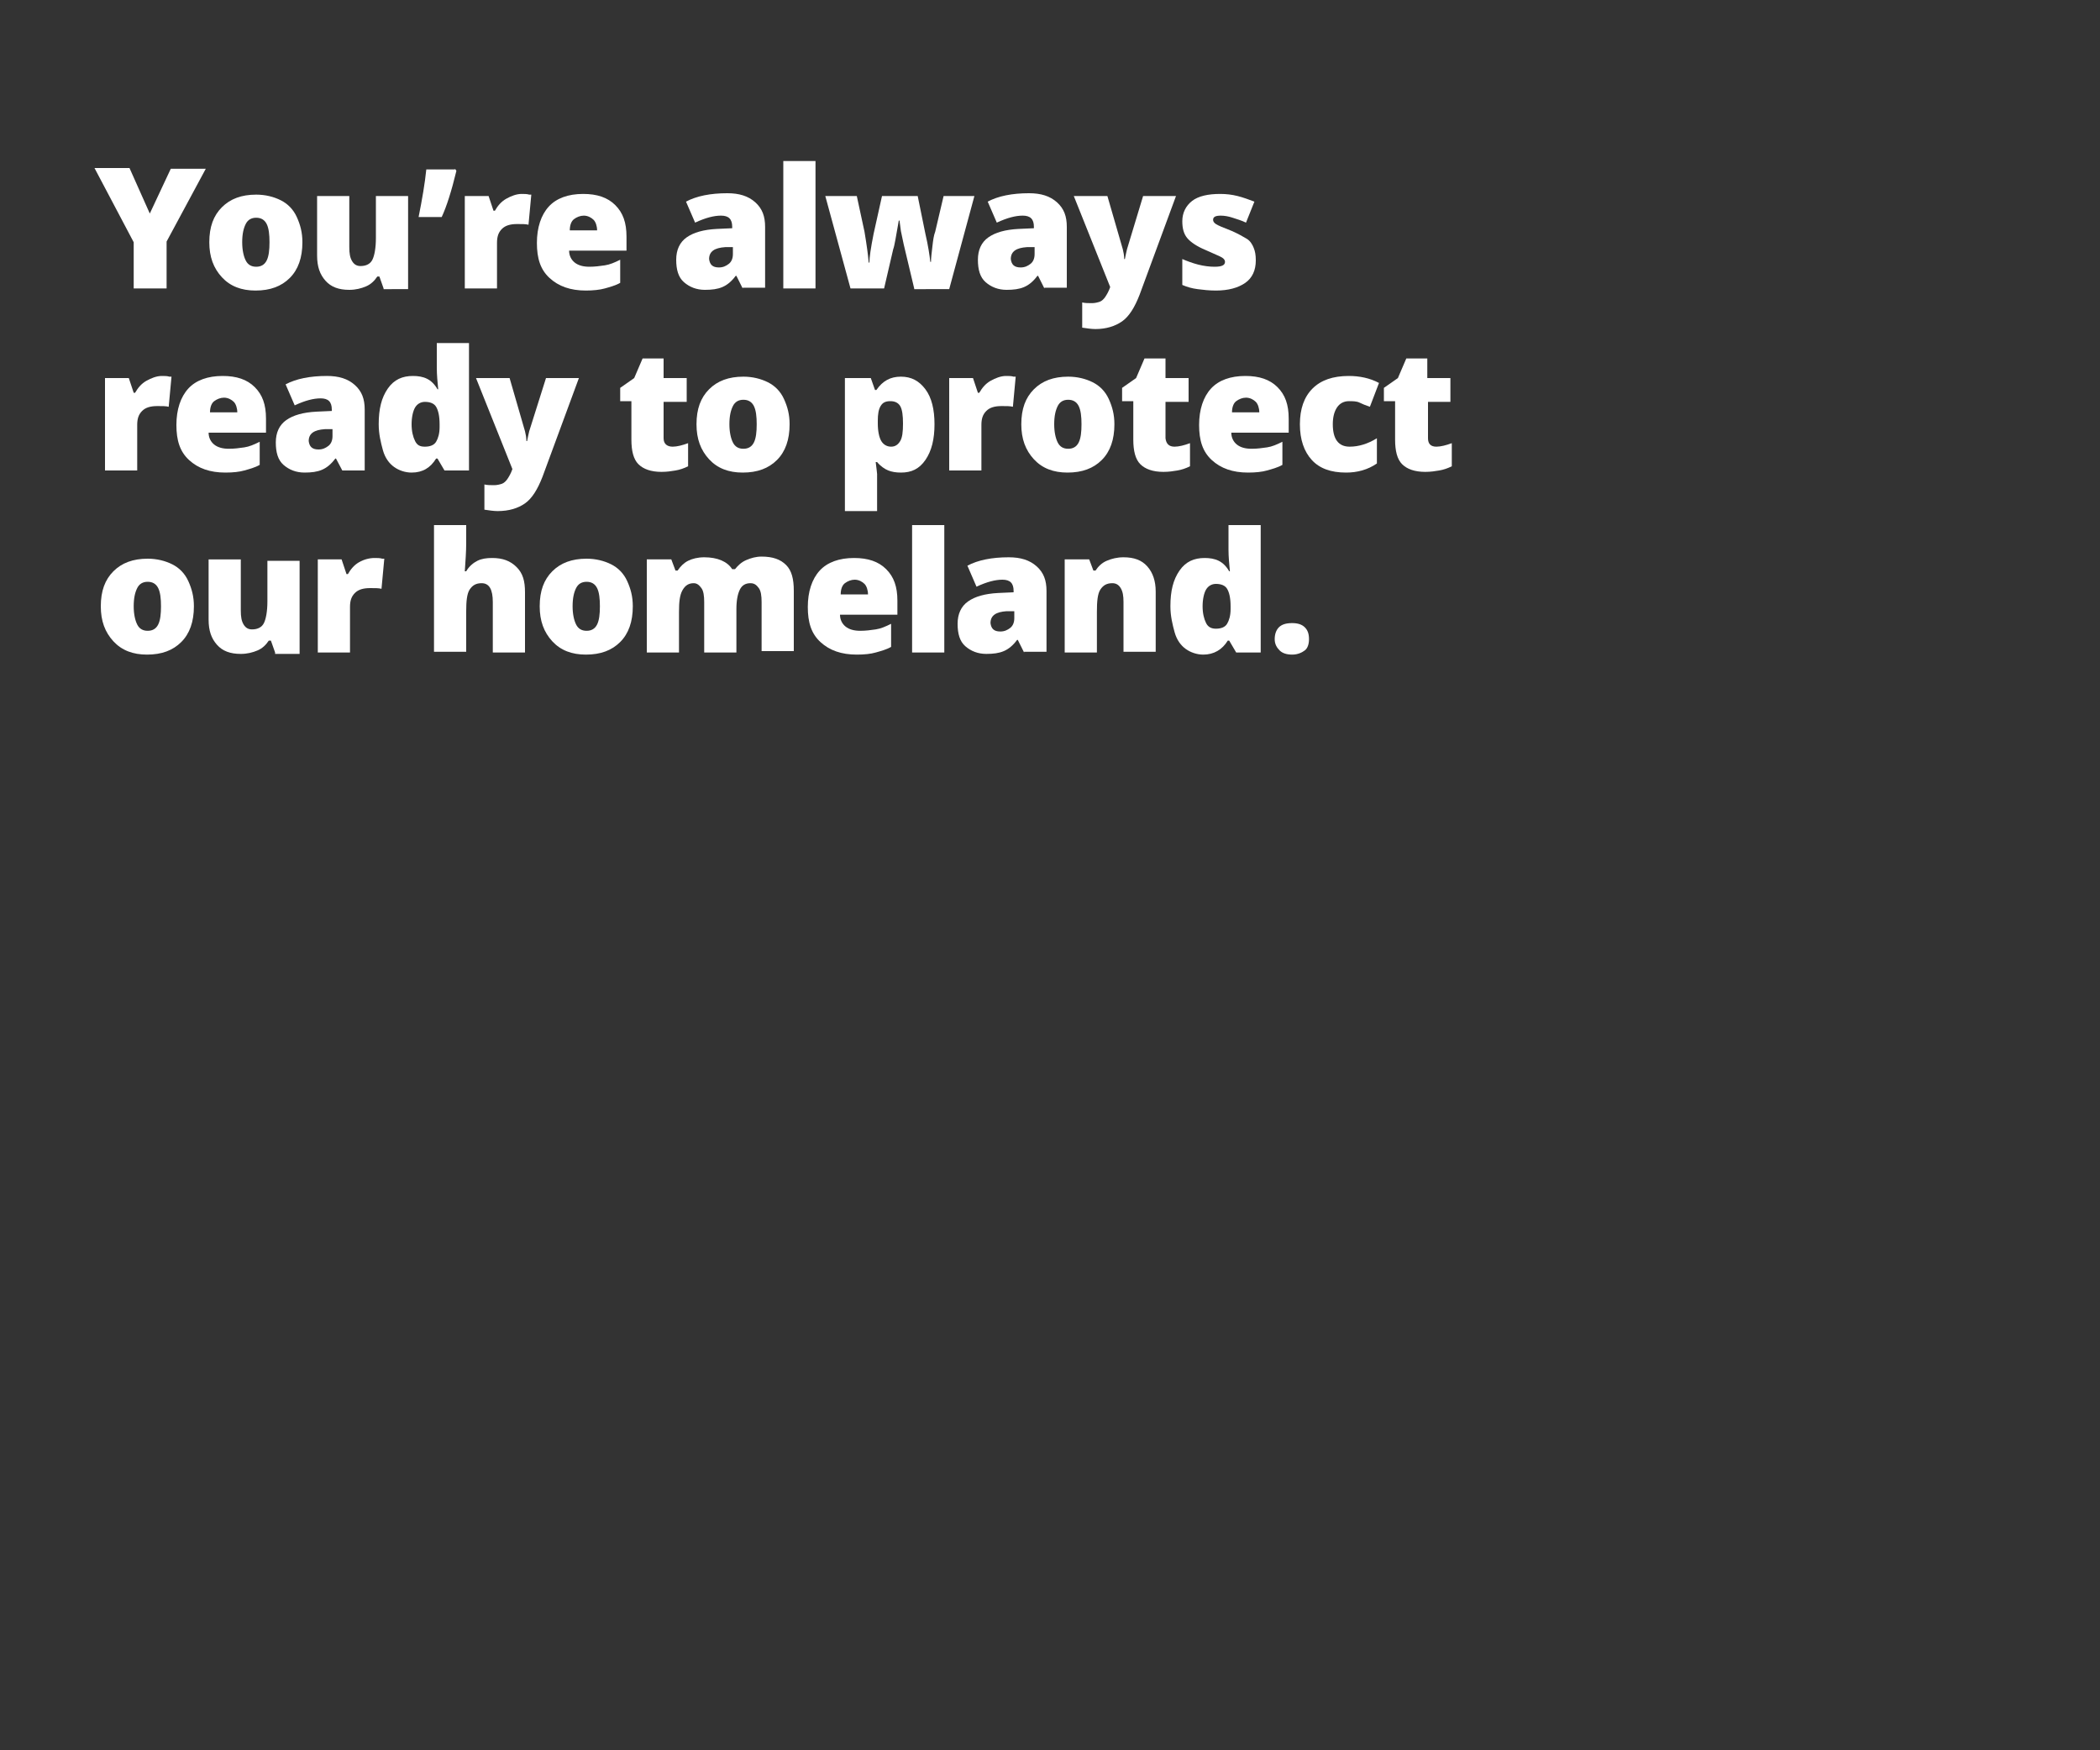 <?xml version="1.0" encoding="utf-8"?>
<!-- Generator: Adobe Illustrator 22.1.0, SVG Export Plug-In . SVG Version: 6.00 Build 0)  -->
<svg version="1.1" id="Layer_1" xmlns="http://www.w3.org/2000/svg" xmlns:xlink="http://www.w3.org/1999/xlink" x="0px" y="0px"
	 viewBox="0 0 300 250" style="enable-background:new 0 0 300 250;" xml:space="preserve">
<rect x="0" y="0" width="300" height="250" fill="#333333" stroke="none"/>
<style type="text/css">
	.st0{fill:#FFFFFF;}
</style>
<g>
	<path class="st0" d="M21.4,30.5l3-6.4h5l-5.6,10.4v6.7h-4.7v-6.6l-5.6-10.6h5L21.4,30.5z"/>
	<path class="st0" d="M43.2,34.6c0,2.2-0.6,3.9-1.8,5.1s-2.8,1.8-4.9,1.8c-2,0-3.6-0.6-4.8-1.9s-1.8-2.9-1.8-5c0-2.2,0.6-3.8,1.8-5
		s2.8-1.8,4.9-1.8c1.3,0,2.5,0.3,3.5,0.8s1.8,1.3,2.3,2.4S43.2,33.2,43.2,34.6z M34.6,34.6c0,1.1,0.2,2,0.5,2.6s0.8,0.9,1.5,0.9
		c0.7,0,1.2-0.3,1.5-0.9s0.4-1.5,0.4-2.6c0-1.1-0.1-2-0.4-2.6s-0.8-0.9-1.5-0.9c-0.7,0-1.2,0.3-1.5,0.9S34.6,33.4,34.6,34.6z"/>
	<path class="st0" d="M54.8,41.2l-0.6-1.7h-0.3c-0.4,0.6-0.9,1.1-1.6,1.4s-1.5,0.5-2.4,0.5c-1.5,0-2.6-0.4-3.4-1.3s-1.2-2-1.2-3.6
		V28h4.6v7.3c0,0.9,0.1,1.5,0.4,2s0.7,0.7,1.2,0.7c0.8,0,1.4-0.3,1.7-0.9s0.5-1.7,0.5-3.1V28h4.6v13.3H54.8z"/>
	<path class="st0" d="M65,24.1l0.2,0.3c-0.7,2.9-1.4,5.1-2.1,6.6h-3.3c0.5-2.5,0.9-4.8,1.1-6.8H65z"/>
	<path class="st0" d="M74.5,27.7c0.4,0,0.8,0,1.1,0.1l0.3,0l-0.4,4.3c-0.4-0.1-0.9-0.1-1.6-0.1c-1,0-1.7,0.2-2.2,0.7s-0.7,1.1-0.7,2
		v6.5h-4.6V28h3.4l0.7,2.1h0.2c0.4-0.7,0.9-1.3,1.6-1.7S73.8,27.7,74.5,27.7z"/>
	<path class="st0" d="M83.7,41.5c-2.2,0-3.9-0.6-5.2-1.8s-1.8-2.8-1.8-5c0-2.2,0.6-4,1.7-5.2s2.8-1.8,4.9-1.8c2,0,3.5,0.5,4.6,1.6
		s1.6,2.5,1.6,4.5v2h-8.2c0,0.7,0.3,1.3,0.8,1.7s1.2,0.6,2.1,0.6c0.8,0,1.5-0.1,2.2-0.2s1.4-0.4,2.2-0.8v3.3
		c-0.7,0.4-1.5,0.6-2.2,0.8S84.7,41.5,83.7,41.5z M83.4,30.8c-0.5,0-1,0.2-1.4,0.5s-0.6,0.9-0.6,1.6h3.9c0-0.6-0.2-1.2-0.5-1.5
		S84,30.8,83.4,30.8z"/>
	<path class="st0" d="M106.1,41.2l-0.9-1.8h-0.1c-0.6,0.8-1.2,1.3-1.9,1.6s-1.5,0.4-2.5,0.4c-1.2,0-2.2-0.4-3-1.1s-1.1-1.8-1.1-3.2
		c0-1.4,0.5-2.5,1.5-3.2s2.4-1.1,4.3-1.2l2.2-0.1v-0.2c0-1.1-0.5-1.6-1.6-1.6c-1,0-2.2,0.3-3.7,1l-1.3-3c1.5-0.8,3.5-1.2,5.9-1.2
		c1.7,0,3,0.4,4,1.3s1.4,2,1.4,3.5v8.7H106.1z M102.7,38.2c0.6,0,1-0.2,1.4-0.5s0.6-0.8,0.6-1.4v-1l-1.1,0c-1.5,0.1-2.3,0.6-2.3,1.7
		C101.4,37.8,101.8,38.2,102.7,38.2z"/>
	<path class="st0" d="M116.5,41.2h-4.6V23h4.6V41.2z"/>
	<path class="st0" d="M130.6,41.2l-1.5-6.3l-0.4-1.9l-0.2-1.5h-0.1c-0.4,2.2-0.6,3.6-0.8,4.1l-1.3,5.6h-4.8L117.9,28h4.5l1.1,5.1
		c0.3,1.8,0.5,3.2,0.6,4.4h0.1c0-0.7,0.2-2.1,0.6-4.1L126,28h5.1l1.1,5.4c0.4,1.7,0.6,3.1,0.7,4h0.1c0-0.6,0.1-1.3,0.2-2.2
		s0.2-1.6,0.4-2.1l1.2-5.1h4.4l-3.6,13.3H130.6z"/>
	<path class="st0" d="M149.2,41.2l-0.9-1.8h-0.1c-0.6,0.8-1.2,1.3-1.9,1.6s-1.5,0.4-2.5,0.4c-1.2,0-2.2-0.4-3-1.1s-1.1-1.8-1.1-3.2
		c0-1.4,0.5-2.5,1.5-3.2s2.4-1.1,4.3-1.2l2.2-0.1v-0.2c0-1.1-0.5-1.6-1.6-1.6c-1,0-2.2,0.3-3.7,1l-1.3-3c1.5-0.8,3.5-1.2,5.9-1.2
		c1.7,0,3,0.4,4,1.3s1.4,2,1.4,3.5v8.7H149.2z M145.8,38.2c0.6,0,1-0.2,1.4-0.5s0.6-0.8,0.6-1.4v-1l-1.1,0c-1.5,0.1-2.3,0.6-2.3,1.7
		C144.5,37.8,144.9,38.2,145.8,38.2z"/>
	<path class="st0" d="M153.4,28h4.8l2.2,7.6c0.1,0.4,0.2,0.9,0.2,1.4h0.1c0.1-0.5,0.2-1,0.3-1.4l2.3-7.6h4.7l-5.2,14.1
		c-0.7,1.8-1.5,3.1-2.5,3.8s-2.3,1.1-3.8,1.1c-0.6,0-1.2-0.1-1.9-0.2v-3.6c0.4,0.1,0.9,0.1,1.4,0.1c0.4,0,0.8-0.1,1.1-0.2
		s0.6-0.4,0.8-0.7s0.5-0.8,0.7-1.4L153.4,28z"/>
	<path class="st0" d="M179.4,37.2c0,1.4-0.5,2.5-1.5,3.2s-2.4,1.1-4.2,1.1c-1,0-1.8-0.1-2.6-0.2s-1.5-0.3-2.2-0.6v-3.7
		c0.7,0.3,1.5,0.6,2.3,0.8s1.6,0.3,2.3,0.3c1,0,1.5-0.2,1.5-0.7c0-0.2-0.1-0.4-0.4-0.6s-1.1-0.5-2.4-1.1c-1.2-0.5-2.1-1.1-2.6-1.7
		s-0.7-1.4-0.7-2.4c0-1.2,0.5-2.2,1.4-2.9s2.3-1,4-1c0.9,0,1.7,0.1,2.5,0.3s1.6,0.5,2.4,0.8l-1.2,3c-0.6-0.3-1.3-0.5-1.9-0.7
		s-1.2-0.3-1.7-0.3c-0.8,0-1.1,0.2-1.1,0.6c0,0.2,0.1,0.4,0.4,0.6s1,0.5,2.3,1c0.9,0.4,1.6,0.8,2.1,1.1s0.8,0.8,1,1.3
		S179.4,36.4,179.4,37.2z"/>
</g>
<g>
	<path class="st0" d="M23.1,53.7c0.4,0,0.8,0,1.1,0.1l0.3,0l-0.4,4.3c-0.4-0.1-0.9-0.1-1.6-0.1c-1,0-1.7,0.2-2.2,0.7s-0.7,1.1-0.7,2
		v6.5h-4.6V54h3.4l0.7,2.1h0.2c0.4-0.7,0.9-1.3,1.6-1.7S22.4,53.7,23.1,53.7z"/>
	<path class="st0" d="M32.2,67.5c-2.2,0-3.9-0.6-5.2-1.8s-1.8-2.8-1.8-5c0-2.2,0.6-4,1.7-5.2s2.8-1.8,4.9-1.8c2,0,3.5,0.5,4.6,1.6
		s1.6,2.5,1.6,4.5v2h-8.2c0,0.7,0.3,1.3,0.8,1.7s1.2,0.6,2.1,0.6c0.8,0,1.5-0.1,2.2-0.2s1.4-0.4,2.2-0.8v3.3
		c-0.7,0.4-1.5,0.6-2.2,0.8S33.3,67.5,32.2,67.5z M32,56.8c-0.5,0-1,0.2-1.4,0.5S30,58.2,30,58.9h3.9c0-0.6-0.2-1.2-0.5-1.5
		S32.6,56.8,32,56.8z"/>
	<path class="st0" d="M48.9,67.2L48,65.5h-0.1c-0.6,0.8-1.2,1.3-1.9,1.6s-1.5,0.4-2.5,0.4c-1.2,0-2.2-0.4-3-1.1s-1.1-1.8-1.1-3.2
		c0-1.4,0.5-2.5,1.5-3.2s2.4-1.1,4.3-1.2l2.2-0.1v-0.2c0-1.1-0.5-1.6-1.6-1.6c-1,0-2.2,0.3-3.7,1l-1.3-3c1.5-0.8,3.5-1.2,5.9-1.2
		c1.7,0,3,0.4,4,1.3s1.4,2,1.4,3.5v8.7H48.9z M45.5,64.2c0.6,0,1-0.2,1.4-0.5s0.6-0.8,0.6-1.4v-1l-1.1,0c-1.5,0.1-2.3,0.6-2.3,1.7
		C44.2,63.8,44.6,64.2,45.5,64.2z"/>
	<path class="st0" d="M58.8,67.5c-0.9,0-1.8-0.3-2.5-0.8s-1.3-1.3-1.6-2.4s-0.6-2.3-0.6-3.7c0-2.2,0.4-3.8,1.3-5.1s2.1-1.8,3.6-1.8
		c0.7,0,1.4,0.1,2,0.4s1.1,0.8,1.5,1.5h0.1c-0.1-1-0.2-2.1-0.2-3.1V49h4.6v18.2h-3.5l-1-1.7h-0.2C61.5,66.8,60.4,67.5,58.8,67.5z
		 M60.7,63.8c0.7,0,1.3-0.2,1.6-0.7s0.5-1.2,0.5-2.1v-0.4c0-1.2-0.2-2-0.5-2.5s-0.9-0.7-1.6-0.7c-0.6,0-1.1,0.3-1.4,0.8
		s-0.5,1.4-0.5,2.4c0,1,0.2,1.8,0.5,2.4S60,63.8,60.7,63.8z"/>
	<path class="st0" d="M68,54h4.8l2.2,7.6c0.1,0.4,0.2,0.9,0.2,1.4h0.1c0.1-0.5,0.2-1,0.3-1.4L78,54h4.7l-5.2,14.1
		c-0.7,1.8-1.5,3.1-2.5,3.8S72.7,73,71.1,73c-0.6,0-1.2-0.1-1.9-0.2v-3.6c0.4,0.1,0.9,0.1,1.4,0.1c0.4,0,0.8-0.1,1.1-0.2
		s0.6-0.4,0.8-0.7s0.5-0.8,0.7-1.4L68,54z"/>
	<path class="st0" d="M96.1,63.8c0.6,0,1.4-0.2,2.2-0.5v3.3c-0.6,0.3-1.2,0.5-1.8,0.6s-1.2,0.2-2,0.2c-1.5,0-2.6-0.4-3.3-1.1
		s-1-1.9-1-3.5v-5.5h-1.6v-1.9l2-1.4l1.2-2.8h3V54h3.3v3.4h-3.3v5.2C94.8,63.4,95.3,63.8,96.1,63.8z"/>
	<path class="st0" d="M112.8,60.6c0,2.2-0.6,3.9-1.8,5.1s-2.8,1.8-4.9,1.8c-2,0-3.6-0.6-4.8-1.9s-1.8-2.9-1.8-5c0-2.2,0.6-3.8,1.8-5
		s2.8-1.8,4.9-1.8c1.3,0,2.5,0.3,3.5,0.8s1.8,1.3,2.3,2.4S112.8,59.2,112.8,60.6z M104.2,60.6c0,1.1,0.2,2,0.5,2.6s0.8,0.9,1.5,0.9
		c0.7,0,1.2-0.3,1.5-0.9s0.4-1.5,0.4-2.6c0-1.1-0.1-2-0.4-2.6s-0.8-0.9-1.5-0.9c-0.7,0-1.2,0.3-1.5,0.9S104.2,59.4,104.2,60.6z"/>
	<path class="st0" d="M128.7,67.5c-0.7,0-1.3-0.1-1.8-0.3s-1.1-0.6-1.6-1.2h-0.2c0.1,0.9,0.2,1.5,0.2,1.7V73h-4.6V54h3.7l0.6,1.7
		h0.2c0.9-1.3,2-1.9,3.5-1.9c1.5,0,2.6,0.6,3.5,1.8s1.3,2.9,1.3,5c0,2.1-0.4,3.8-1.3,5.1S130.2,67.5,128.7,67.5z M127.2,57.3
		c-0.7,0-1.1,0.2-1.4,0.7s-0.4,1.2-0.4,2.1v0.4c0,1.1,0.2,2,0.5,2.5s0.8,0.8,1.4,0.8c0.6,0,1-0.3,1.3-0.8s0.4-1.3,0.4-2.5
		c0-1.1-0.1-2-0.4-2.5S127.8,57.3,127.2,57.3z"/>
	<path class="st0" d="M143.7,53.7c0.4,0,0.8,0,1.1,0.1l0.3,0l-0.4,4.3c-0.4-0.1-0.9-0.1-1.6-0.1c-1,0-1.7,0.2-2.2,0.7
		s-0.7,1.1-0.7,2v6.5h-4.6V54h3.4l0.7,2.1h0.2c0.4-0.7,0.9-1.3,1.6-1.7S143,53.7,143.7,53.7z"/>
	<path class="st0" d="M159.2,60.6c0,2.2-0.6,3.9-1.8,5.1s-2.8,1.8-4.9,1.8c-2,0-3.6-0.6-4.8-1.9s-1.8-2.9-1.8-5c0-2.2,0.6-3.8,1.8-5
		s2.8-1.8,4.9-1.8c1.3,0,2.5,0.3,3.5,0.8s1.8,1.3,2.3,2.4S159.2,59.2,159.2,60.6z M150.6,60.6c0,1.1,0.2,2,0.5,2.6s0.8,0.9,1.5,0.9
		c0.7,0,1.2-0.3,1.5-0.9s0.4-1.5,0.4-2.6c0-1.1-0.1-2-0.4-2.6s-0.8-0.9-1.5-0.9c-0.7,0-1.2,0.3-1.5,0.9S150.6,59.4,150.6,60.6z"/>
	<path class="st0" d="M167.8,63.8c0.6,0,1.4-0.2,2.2-0.5v3.3c-0.6,0.3-1.2,0.5-1.8,0.6s-1.2,0.2-2,0.2c-1.5,0-2.6-0.4-3.3-1.1
		s-1-1.9-1-3.5v-5.5h-1.6v-1.9l2-1.4l1.2-2.8h3V54h3.3v3.4h-3.3v5.2C166.6,63.4,167,63.8,167.8,63.8z"/>
	<path class="st0" d="M178.3,67.5c-2.2,0-3.9-0.6-5.2-1.8s-1.8-2.8-1.8-5c0-2.2,0.6-4,1.7-5.2s2.8-1.8,4.9-1.8c2,0,3.5,0.5,4.6,1.6
		s1.6,2.5,1.6,4.5v2h-8.2c0,0.7,0.3,1.3,0.8,1.7s1.2,0.6,2.1,0.6c0.8,0,1.5-0.1,2.2-0.2s1.4-0.4,2.2-0.8v3.3
		c-0.7,0.4-1.5,0.6-2.2,0.8S179.4,67.5,178.3,67.5z M178,56.8c-0.5,0-1,0.2-1.4,0.5s-0.6,0.9-0.6,1.6h3.9c0-0.6-0.2-1.2-0.5-1.5
		S178.6,56.8,178,56.8z"/>
	<path class="st0" d="M192.3,67.5c-2.2,0-3.8-0.6-4.9-1.8s-1.7-2.9-1.7-5.1c0-2.2,0.6-3.9,1.8-5.1s2.9-1.8,5.2-1.8
		c1.5,0,3,0.3,4.3,1l-1.3,3.4c-0.6-0.2-1.1-0.4-1.5-0.6s-1-0.2-1.5-0.2c-0.7,0-1.3,0.3-1.7,0.9s-0.6,1.4-0.6,2.4
		c0,2.1,0.8,3.2,2.4,3.2c1.3,0,2.6-0.4,3.9-1.2v3.6C195.4,67.1,193.9,67.5,192.3,67.5z"/>
	<path class="st0" d="M205.2,63.8c0.6,0,1.4-0.2,2.2-0.5v3.3c-0.6,0.3-1.2,0.5-1.8,0.6s-1.2,0.2-2,0.2c-1.5,0-2.6-0.4-3.3-1.1
		s-1-1.9-1-3.5v-5.5h-1.6v-1.9l2-1.4l1.2-2.8h3V54h3.3v3.4H204v5.2C204,63.4,204.4,63.8,205.2,63.8z"/>
</g>
<g>
	<path class="st0" d="M27.7,86.6c0,2.2-0.6,3.9-1.8,5.1s-2.8,1.8-4.9,1.8c-2,0-3.6-0.6-4.8-1.9s-1.8-2.9-1.8-5c0-2.2,0.6-3.8,1.8-5
		s2.8-1.8,4.9-1.8c1.3,0,2.5,0.3,3.5,0.8s1.8,1.3,2.3,2.4S27.7,85.2,27.7,86.6z M19.1,86.6c0,1.1,0.2,2,0.5,2.6s0.8,0.9,1.5,0.9
		c0.7,0,1.2-0.3,1.5-0.9s0.4-1.5,0.4-2.6c0-1.1-0.1-2-0.4-2.6s-0.8-0.9-1.5-0.9c-0.7,0-1.2,0.3-1.5,0.9S19.1,85.4,19.1,86.6z"/>
	<path class="st0" d="M39.3,93.2l-0.6-1.7h-0.3c-0.4,0.6-0.9,1.1-1.6,1.4s-1.5,0.5-2.4,0.5c-1.5,0-2.6-0.4-3.4-1.3s-1.2-2-1.2-3.6
		v-8.6h4.6v7.3c0,0.9,0.1,1.5,0.4,2s0.7,0.7,1.2,0.7c0.8,0,1.4-0.3,1.7-0.9s0.5-1.7,0.5-3.1v-5.8h4.6v13.3H39.3z"/>
	<path class="st0" d="M53.5,79.7c0.4,0,0.8,0,1.1,0.1l0.3,0l-0.4,4.3c-0.4-0.1-0.9-0.1-1.6-0.1c-1,0-1.7,0.2-2.2,0.7s-0.7,1.1-0.7,2
		v6.5h-4.6V79.9h3.4l0.7,2.1h0.2c0.4-0.7,0.9-1.3,1.6-1.7S52.8,79.7,53.5,79.7z"/>
	<path class="st0" d="M70.4,93.2V86c0-1.8-0.5-2.7-1.6-2.7c-0.8,0-1.3,0.3-1.7,0.9s-0.5,1.7-0.5,3.1v5.8H62V75h4.6v2.6
		c0,1.2-0.1,2.5-0.2,4h0.2c0.4-0.7,1-1.2,1.6-1.5s1.3-0.4,2.1-0.4c1.5,0,2.6,0.4,3.5,1.3S75,83,75,84.6v8.6H70.4z"/>
	<path class="st0" d="M90.4,86.6c0,2.2-0.6,3.9-1.8,5.1s-2.8,1.8-4.9,1.8c-2,0-3.6-0.6-4.8-1.9s-1.8-2.9-1.8-5c0-2.2,0.6-3.8,1.8-5
		s2.8-1.8,4.9-1.8c1.3,0,2.5,0.3,3.5,0.8s1.8,1.3,2.3,2.4S90.4,85.2,90.4,86.6z M81.8,86.6c0,1.1,0.2,2,0.5,2.6s0.8,0.9,1.5,0.9
		c0.7,0,1.2-0.3,1.5-0.9s0.4-1.5,0.4-2.6c0-1.1-0.1-2-0.4-2.6s-0.8-0.9-1.5-0.9c-0.7,0-1.2,0.3-1.5,0.9S81.8,85.4,81.8,86.6z"/>
	<path class="st0" d="M108.8,93.2V86c0-0.9-0.1-1.6-0.4-2s-0.6-0.7-1.2-0.7c-0.7,0-1.2,0.3-1.5,0.9s-0.5,1.5-0.5,2.8v6.2h-4.6V86
		c0-0.9-0.1-1.6-0.4-2s-0.6-0.7-1.1-0.7c-0.7,0-1.2,0.3-1.6,1s-0.5,1.7-0.5,3.1v5.8h-4.6V79.9h3.5l0.6,1.6h0.3
		c0.4-0.6,0.9-1.1,1.5-1.4s1.4-0.5,2.3-0.5c1.9,0,3.3,0.6,4,1.7h0.4c0.4-0.5,0.9-1,1.6-1.3s1.4-0.5,2.2-0.5c1.6,0,2.7,0.4,3.5,1.2
		s1.1,2,1.1,3.7v8.6H108.8z"/>
	<path class="st0" d="M122.4,93.5c-2.2,0-3.9-0.6-5.2-1.8s-1.8-2.8-1.8-5c0-2.2,0.6-4,1.7-5.2s2.8-1.8,4.9-1.8c2,0,3.5,0.5,4.6,1.6
		s1.6,2.5,1.6,4.5v2h-8.2c0,0.7,0.3,1.3,0.8,1.7s1.2,0.6,2.1,0.6c0.8,0,1.5-0.1,2.2-0.2s1.4-0.4,2.2-0.8v3.3
		c-0.7,0.4-1.5,0.6-2.2,0.8S123.5,93.5,122.4,93.5z M122.1,82.8c-0.5,0-1,0.2-1.4,0.5s-0.6,0.9-0.6,1.6h3.9c0-0.6-0.2-1.2-0.5-1.5
		S122.7,82.8,122.1,82.8z"/>
	<path class="st0" d="M134.9,93.2h-4.6V75h4.6V93.2z"/>
	<path class="st0" d="M146.3,93.2l-0.9-1.8h-0.1c-0.6,0.8-1.2,1.3-1.9,1.6s-1.5,0.4-2.5,0.4c-1.2,0-2.2-0.4-3-1.1s-1.1-1.8-1.1-3.2
		c0-1.4,0.5-2.5,1.5-3.2s2.4-1.1,4.3-1.2l2.2-0.1v-0.2c0-1.1-0.5-1.6-1.6-1.6c-1,0-2.2,0.3-3.7,1l-1.3-3c1.5-0.8,3.5-1.2,5.9-1.2
		c1.7,0,3,0.4,4,1.3s1.4,2,1.4,3.5v8.7H146.3z M142.9,90.2c0.6,0,1-0.2,1.4-0.5s0.6-0.8,0.6-1.4v-1l-1.1,0c-1.5,0.1-2.3,0.6-2.3,1.7
		C141.6,89.8,142,90.2,142.9,90.2z"/>
	<path class="st0" d="M160.5,93.2V86c0-0.9-0.1-1.5-0.4-2s-0.7-0.7-1.2-0.7c-0.8,0-1.3,0.3-1.7,0.9s-0.5,1.7-0.5,3.2v5.8h-4.6V79.9
		h3.5l0.6,1.6h0.3c0.4-0.6,0.9-1.1,1.6-1.4s1.5-0.5,2.4-0.5c1.5,0,2.6,0.4,3.4,1.3s1.2,2.1,1.2,3.6v8.6H160.5z"/>
	<path class="st0" d="M171.9,93.5c-0.9,0-1.8-0.3-2.5-0.8s-1.3-1.3-1.6-2.4s-0.6-2.3-0.6-3.7c0-2.2,0.4-3.8,1.3-5.1s2.1-1.8,3.6-1.8
		c0.7,0,1.4,0.1,2,0.4s1.1,0.8,1.5,1.5h0.1c-0.1-1-0.2-2.1-0.2-3.1V75h4.6v18.2h-3.5l-1-1.7h-0.2C174.6,92.8,173.4,93.5,171.9,93.5z
		 M173.7,89.8c0.7,0,1.3-0.2,1.6-0.7s0.5-1.2,0.5-2.1v-0.4c0-1.2-0.2-2-0.5-2.5s-0.9-0.7-1.6-0.7c-0.6,0-1.1,0.3-1.4,0.8
		s-0.5,1.4-0.5,2.4c0,1,0.2,1.8,0.5,2.4S173.1,89.8,173.7,89.8z"/>
	<path class="st0" d="M182.1,91.3c0-0.7,0.2-1.3,0.6-1.7s1-0.6,1.9-0.6c0.8,0,1.4,0.2,1.8,0.6s0.6,0.9,0.6,1.7
		c0,0.7-0.2,1.3-0.6,1.6s-1,0.6-1.8,0.6c-0.8,0-1.4-0.2-1.8-0.6S182.1,92,182.1,91.3z"/>
</g>
</svg>
